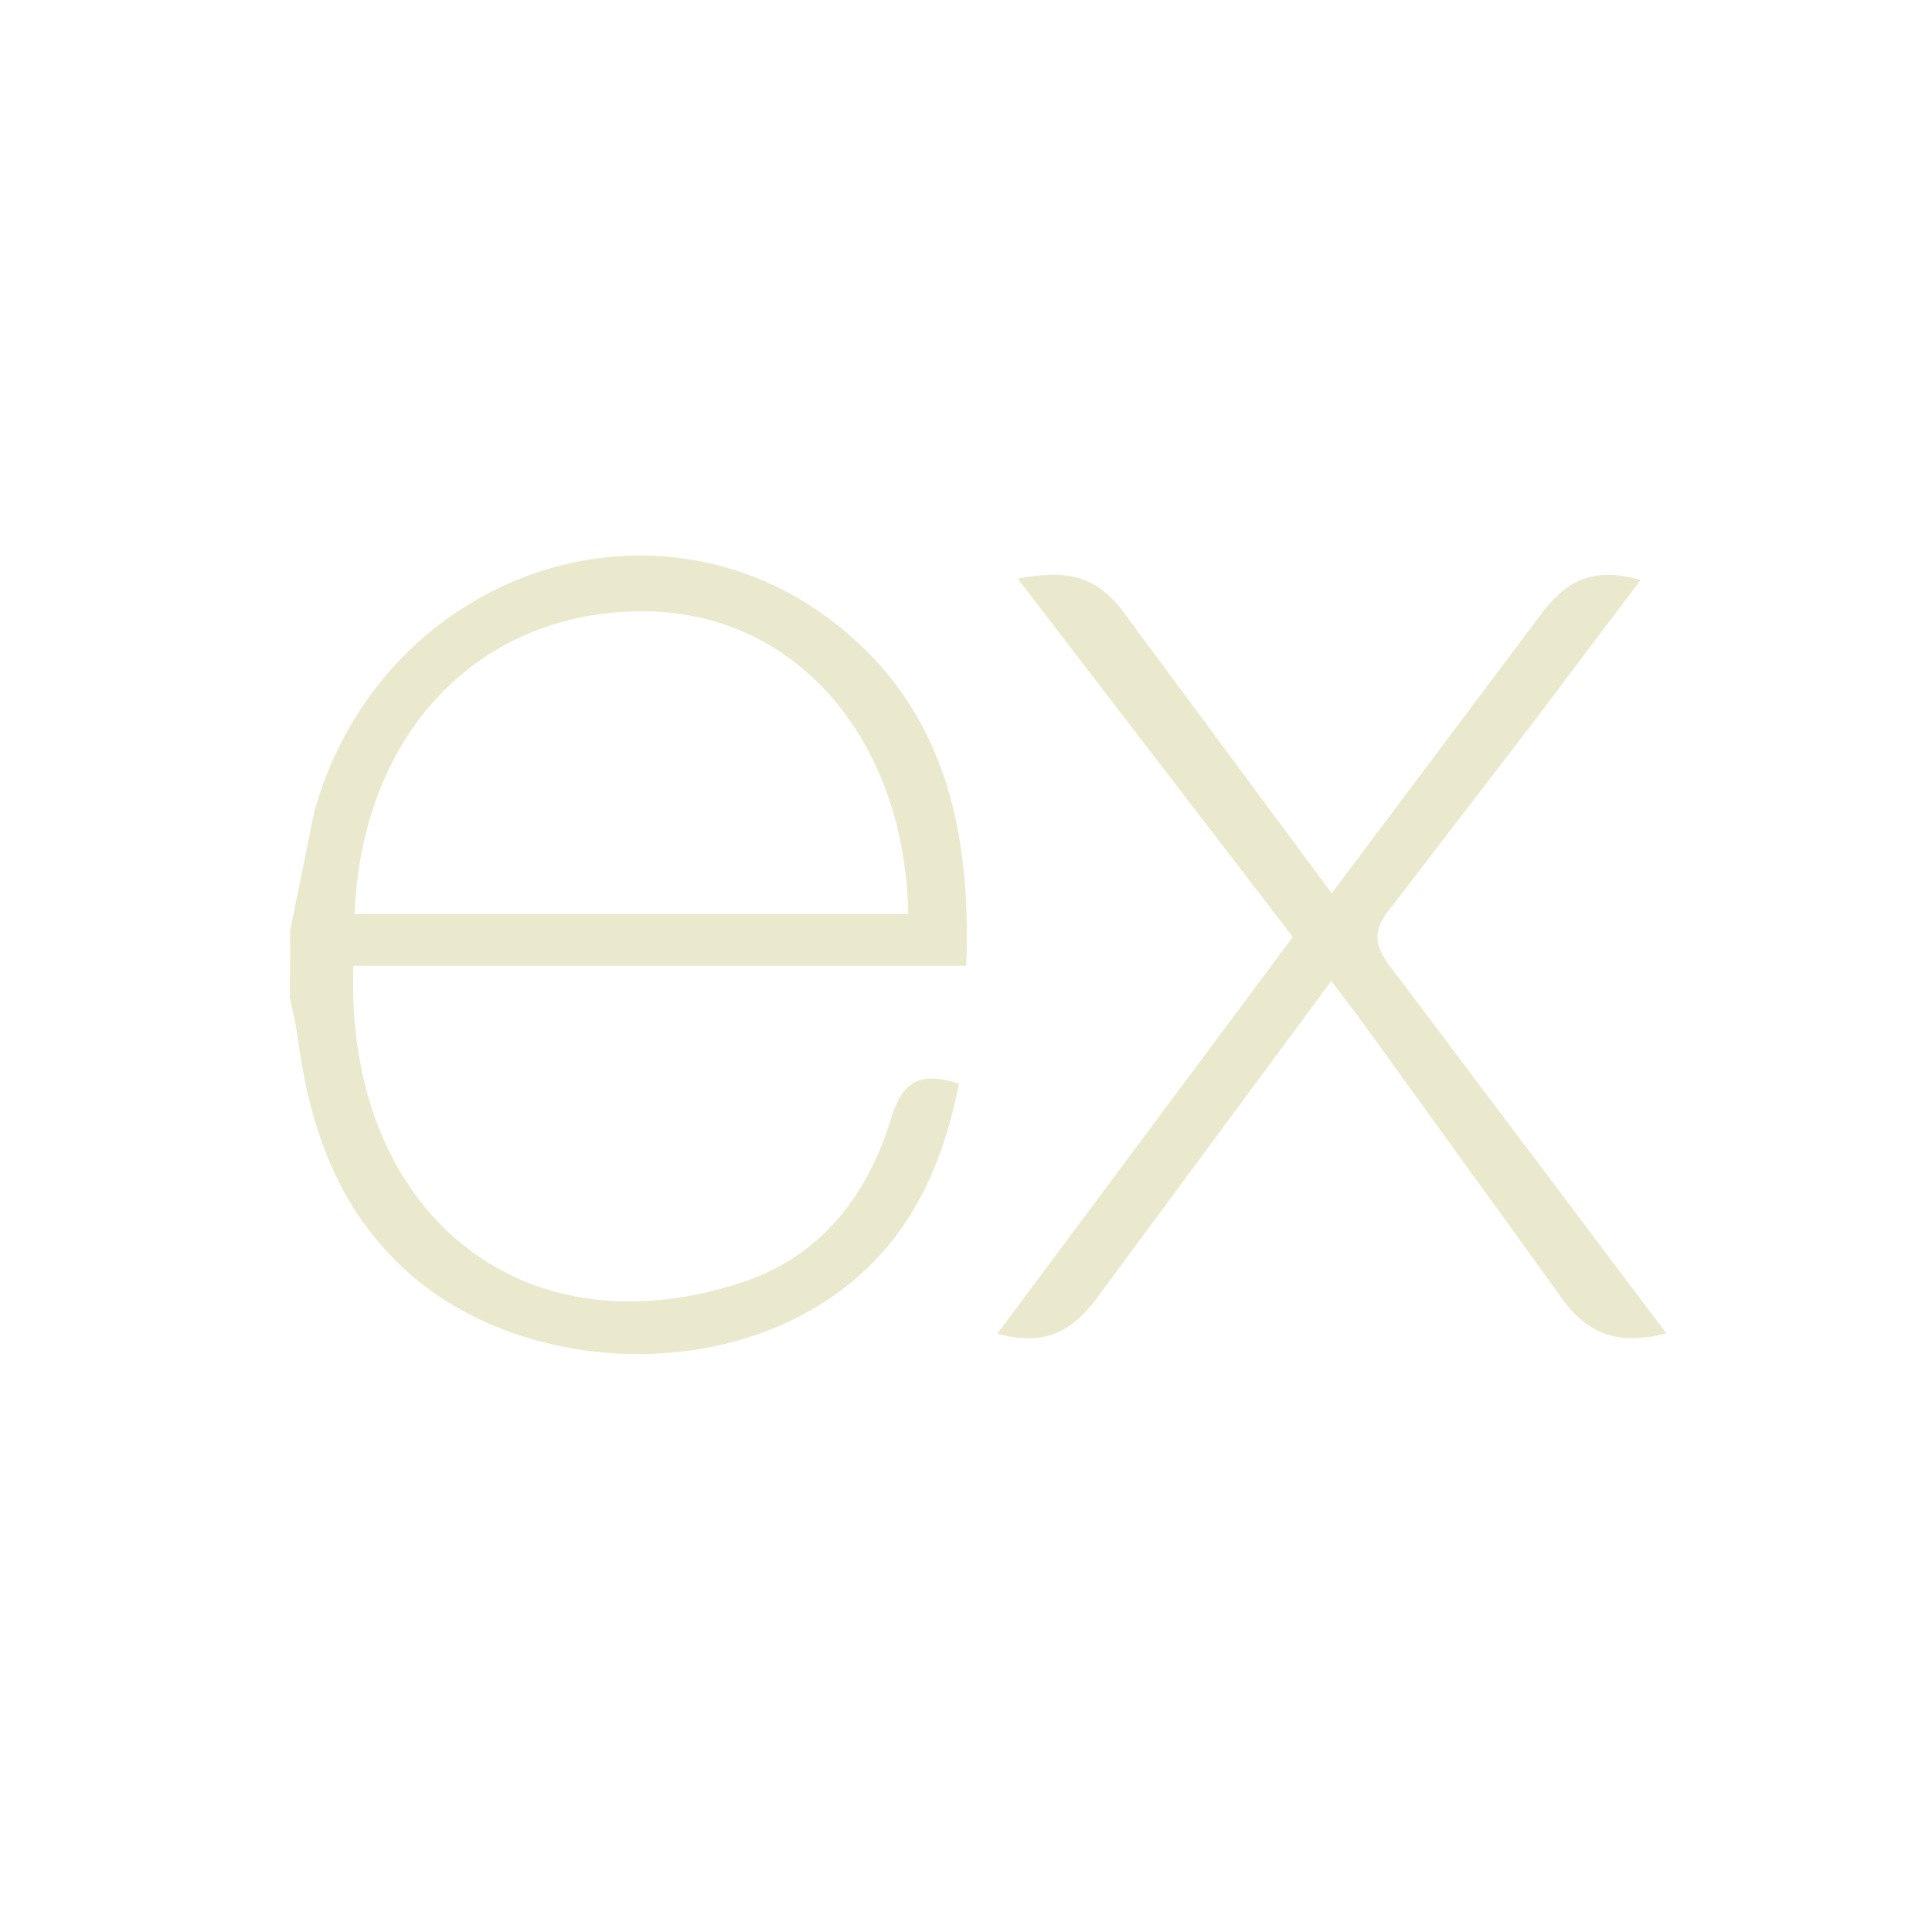 <svg width="80" height="80" viewBox="0 0 80 80" fill="none" xmlns="http://www.w3.org/2000/svg">
<path d="M69 55.212C66.927 55.739 65.644 55.235 64.493 53.507L56.31 42.185L55.128 40.618L45.571 53.544C44.479 55.099 43.334 55.776 41.296 55.226L53.533 38.799L42.141 23.961C44.1 23.58 45.454 23.774 46.656 25.529L55.144 36.991L63.694 25.591C64.789 24.036 65.966 23.445 67.933 24.018L63.516 29.875L57.531 37.668C56.818 38.559 56.916 39.168 57.572 40.028L69 55.212ZM12.014 38.525L13.015 33.602C15.741 23.858 26.909 19.809 34.611 25.83C39.112 29.371 40.231 34.38 40.008 39.991H14.636C14.255 50.09 21.524 56.186 30.792 53.076C34.043 51.984 35.958 49.439 36.916 46.254C37.402 44.658 38.208 44.408 39.707 44.864C38.941 48.847 37.214 52.175 33.562 54.257C28.106 57.374 20.318 56.366 16.222 52.034C13.781 49.52 12.773 46.336 12.321 42.93C12.249 42.367 12.107 41.831 12 41.291C12.009 40.37 12.014 39.448 12.014 38.527V38.525ZM14.683 37.848H37.611C37.461 30.545 32.914 25.358 26.699 25.313C19.877 25.26 14.978 30.324 14.683 37.848V37.848Z" fill="#EBE9CD"/>
</svg>
